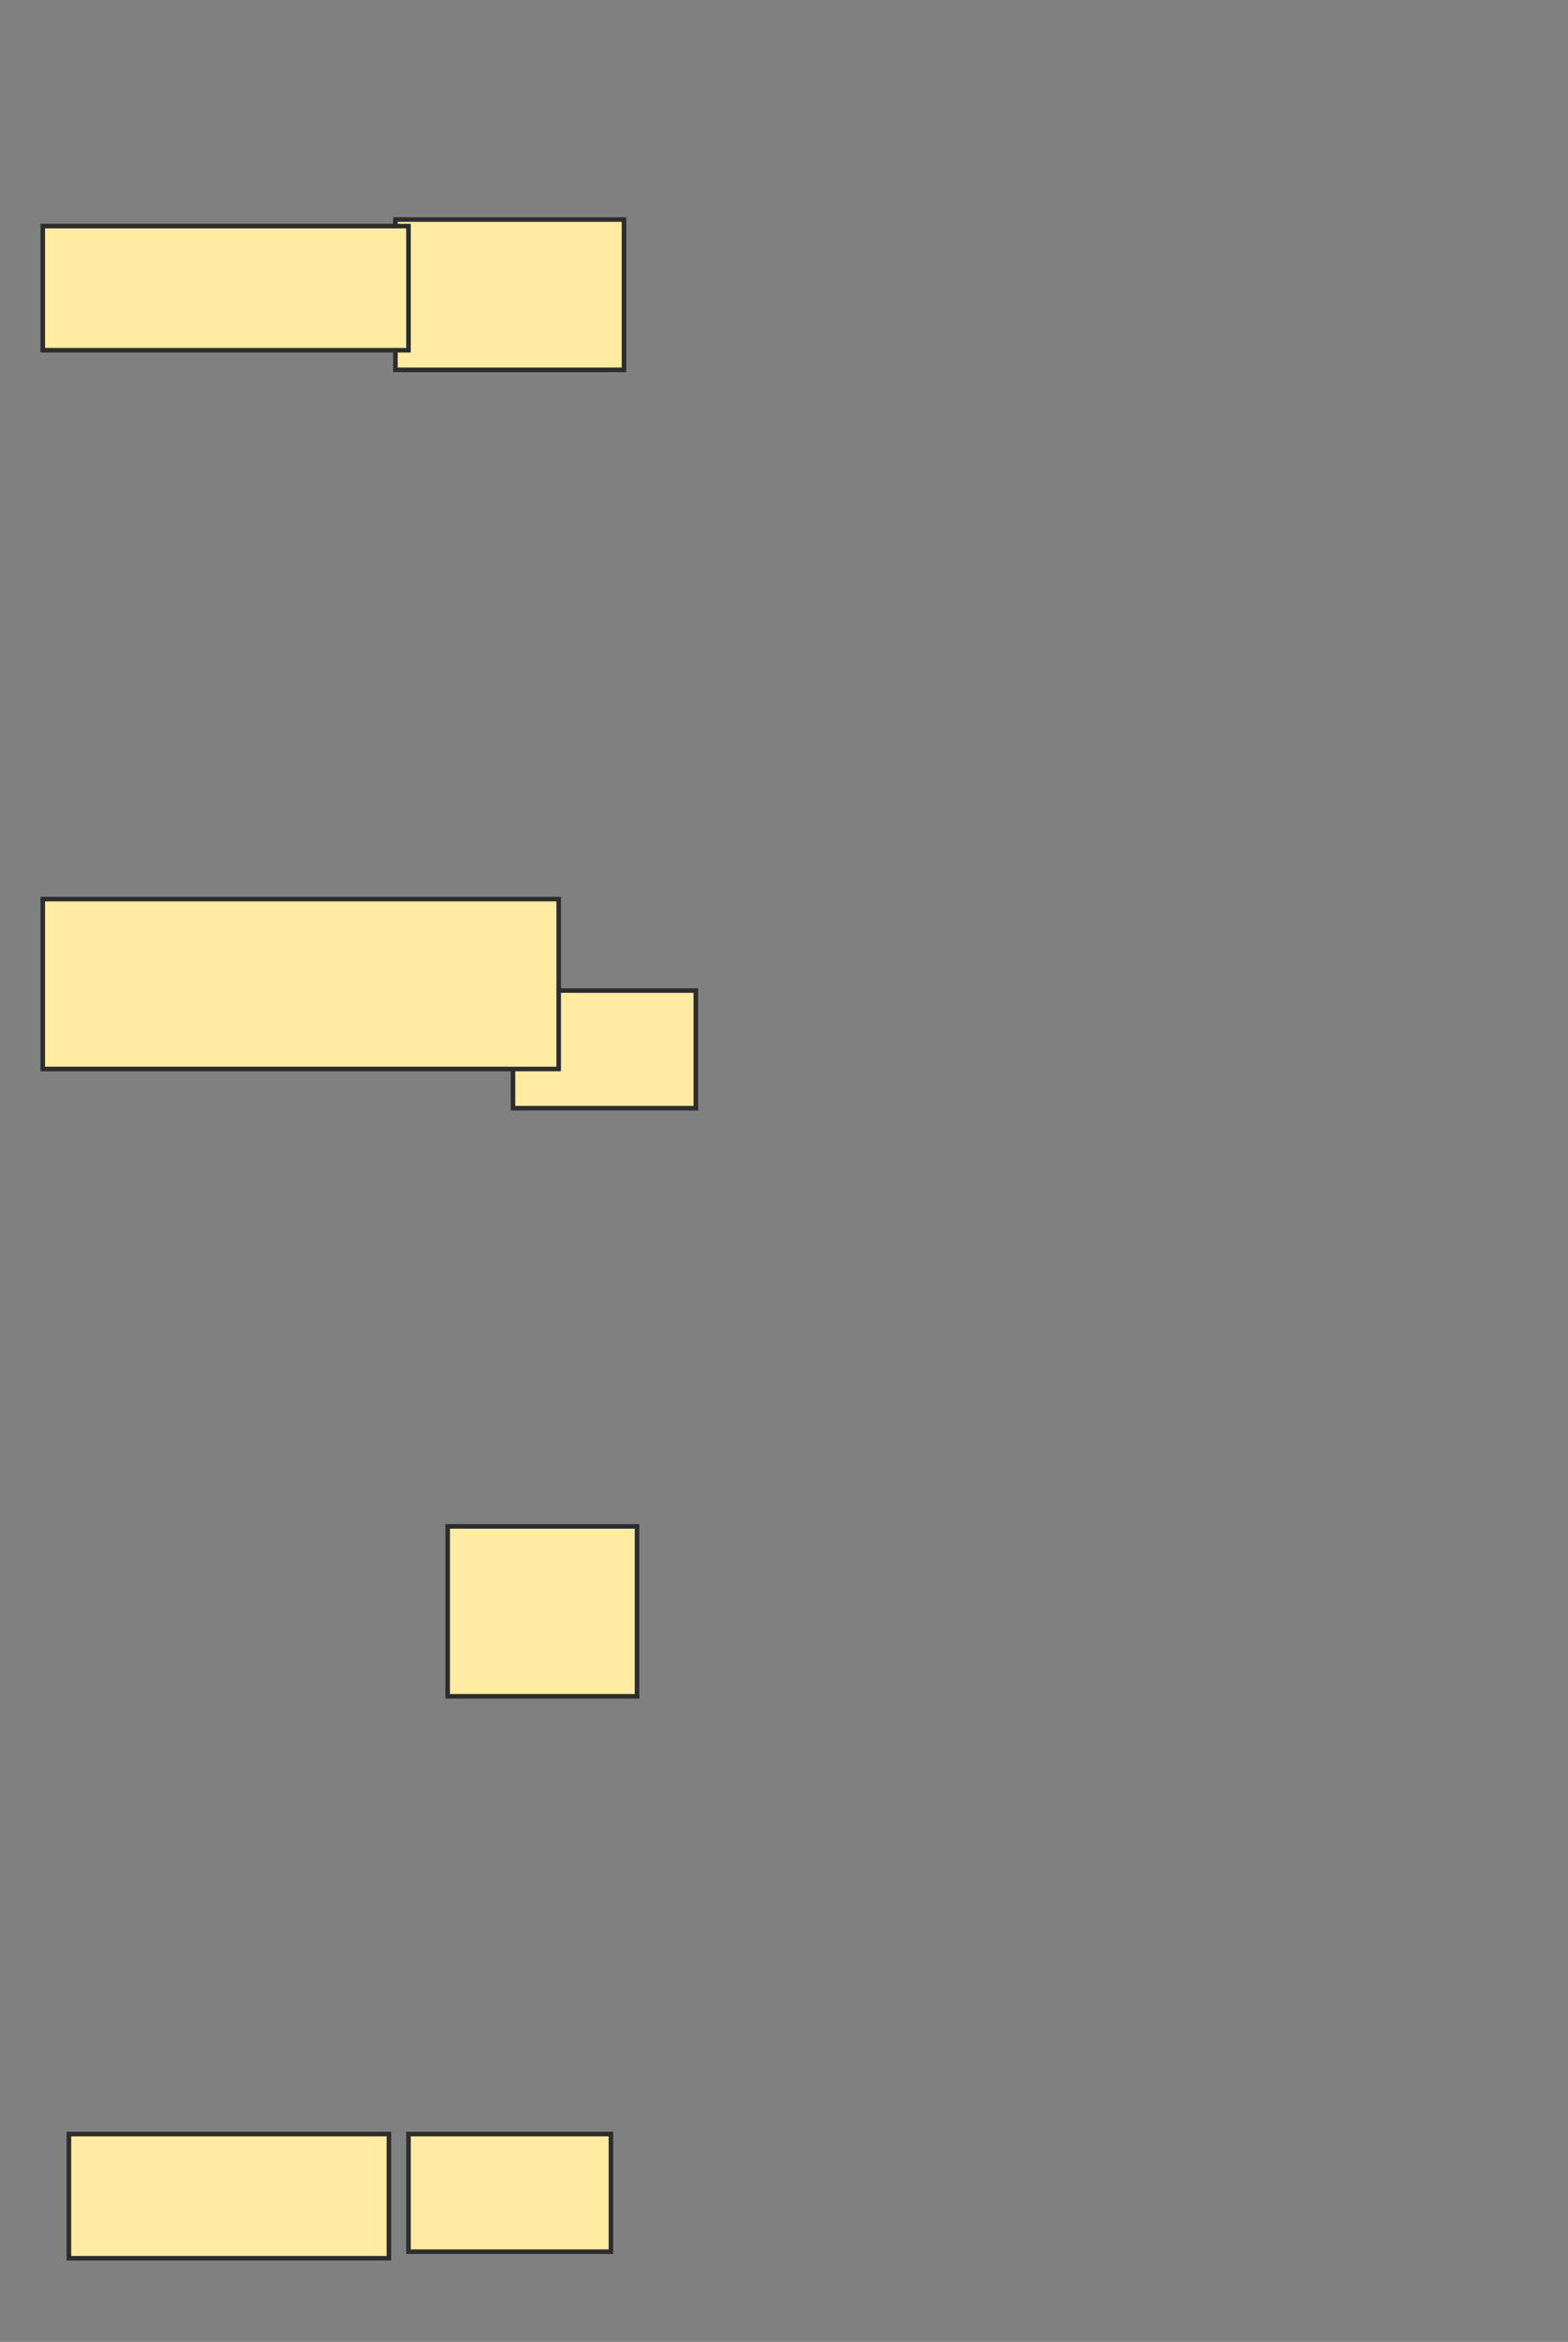 <svg xmlns="http://www.w3.org/2000/svg" width="343" height="512">
 <rect width="100%" height="100%" fill="#808080" stroke="none"/>
 <!-- Created with Image Occlusion Enhanced -->
 <g>
  <title>Labels</title>
 </g>
 <g>
  <title>Masks</title>
  <rect id="d395370477cf4b5396750592c86d9d96-ao-1" height="32.857" width="50" y="48" x="86.5" stroke="#2D2D2D" fill="#FFEBA2"/>
  <rect id="d395370477cf4b5396750592c86d9d96-ao-2" height="25.714" width="40" y="216.571" x="112.214" stroke="#2D2D2D" fill="#FFEBA2"/>
  <rect id="d395370477cf4b5396750592c86d9d96-ao-3" height="37.143" width="41.429" y="333.714" x="97.929" stroke="#2D2D2D" fill="#FFEBA2"/>
  <rect id="d395370477cf4b5396750592c86d9d96-ao-4" height="25.714" width="44.286" y="466.571" x="89.357" stroke="#2D2D2D" fill="#FFEBA2"/>
  <rect id="d395370477cf4b5396750592c86d9d96-ao-5" height="27.143" width="80" y="49.429" x="9.357" stroke="#2D2D2D" fill="#FFEBA2"/>
  <rect id="d395370477cf4b5396750592c86d9d96-ao-6" height="37.143" width="112.857" y="196.571" x="9.357" stroke="#2D2D2D" fill="#FFEBA2"/>
  
  <rect id="d395370477cf4b5396750592c86d9d96-ao-8" height="27.143" width="70" y="466.571" x="15.071" stroke="#2D2D2D" fill="#FFEBA2"/>
 </g>
</svg>